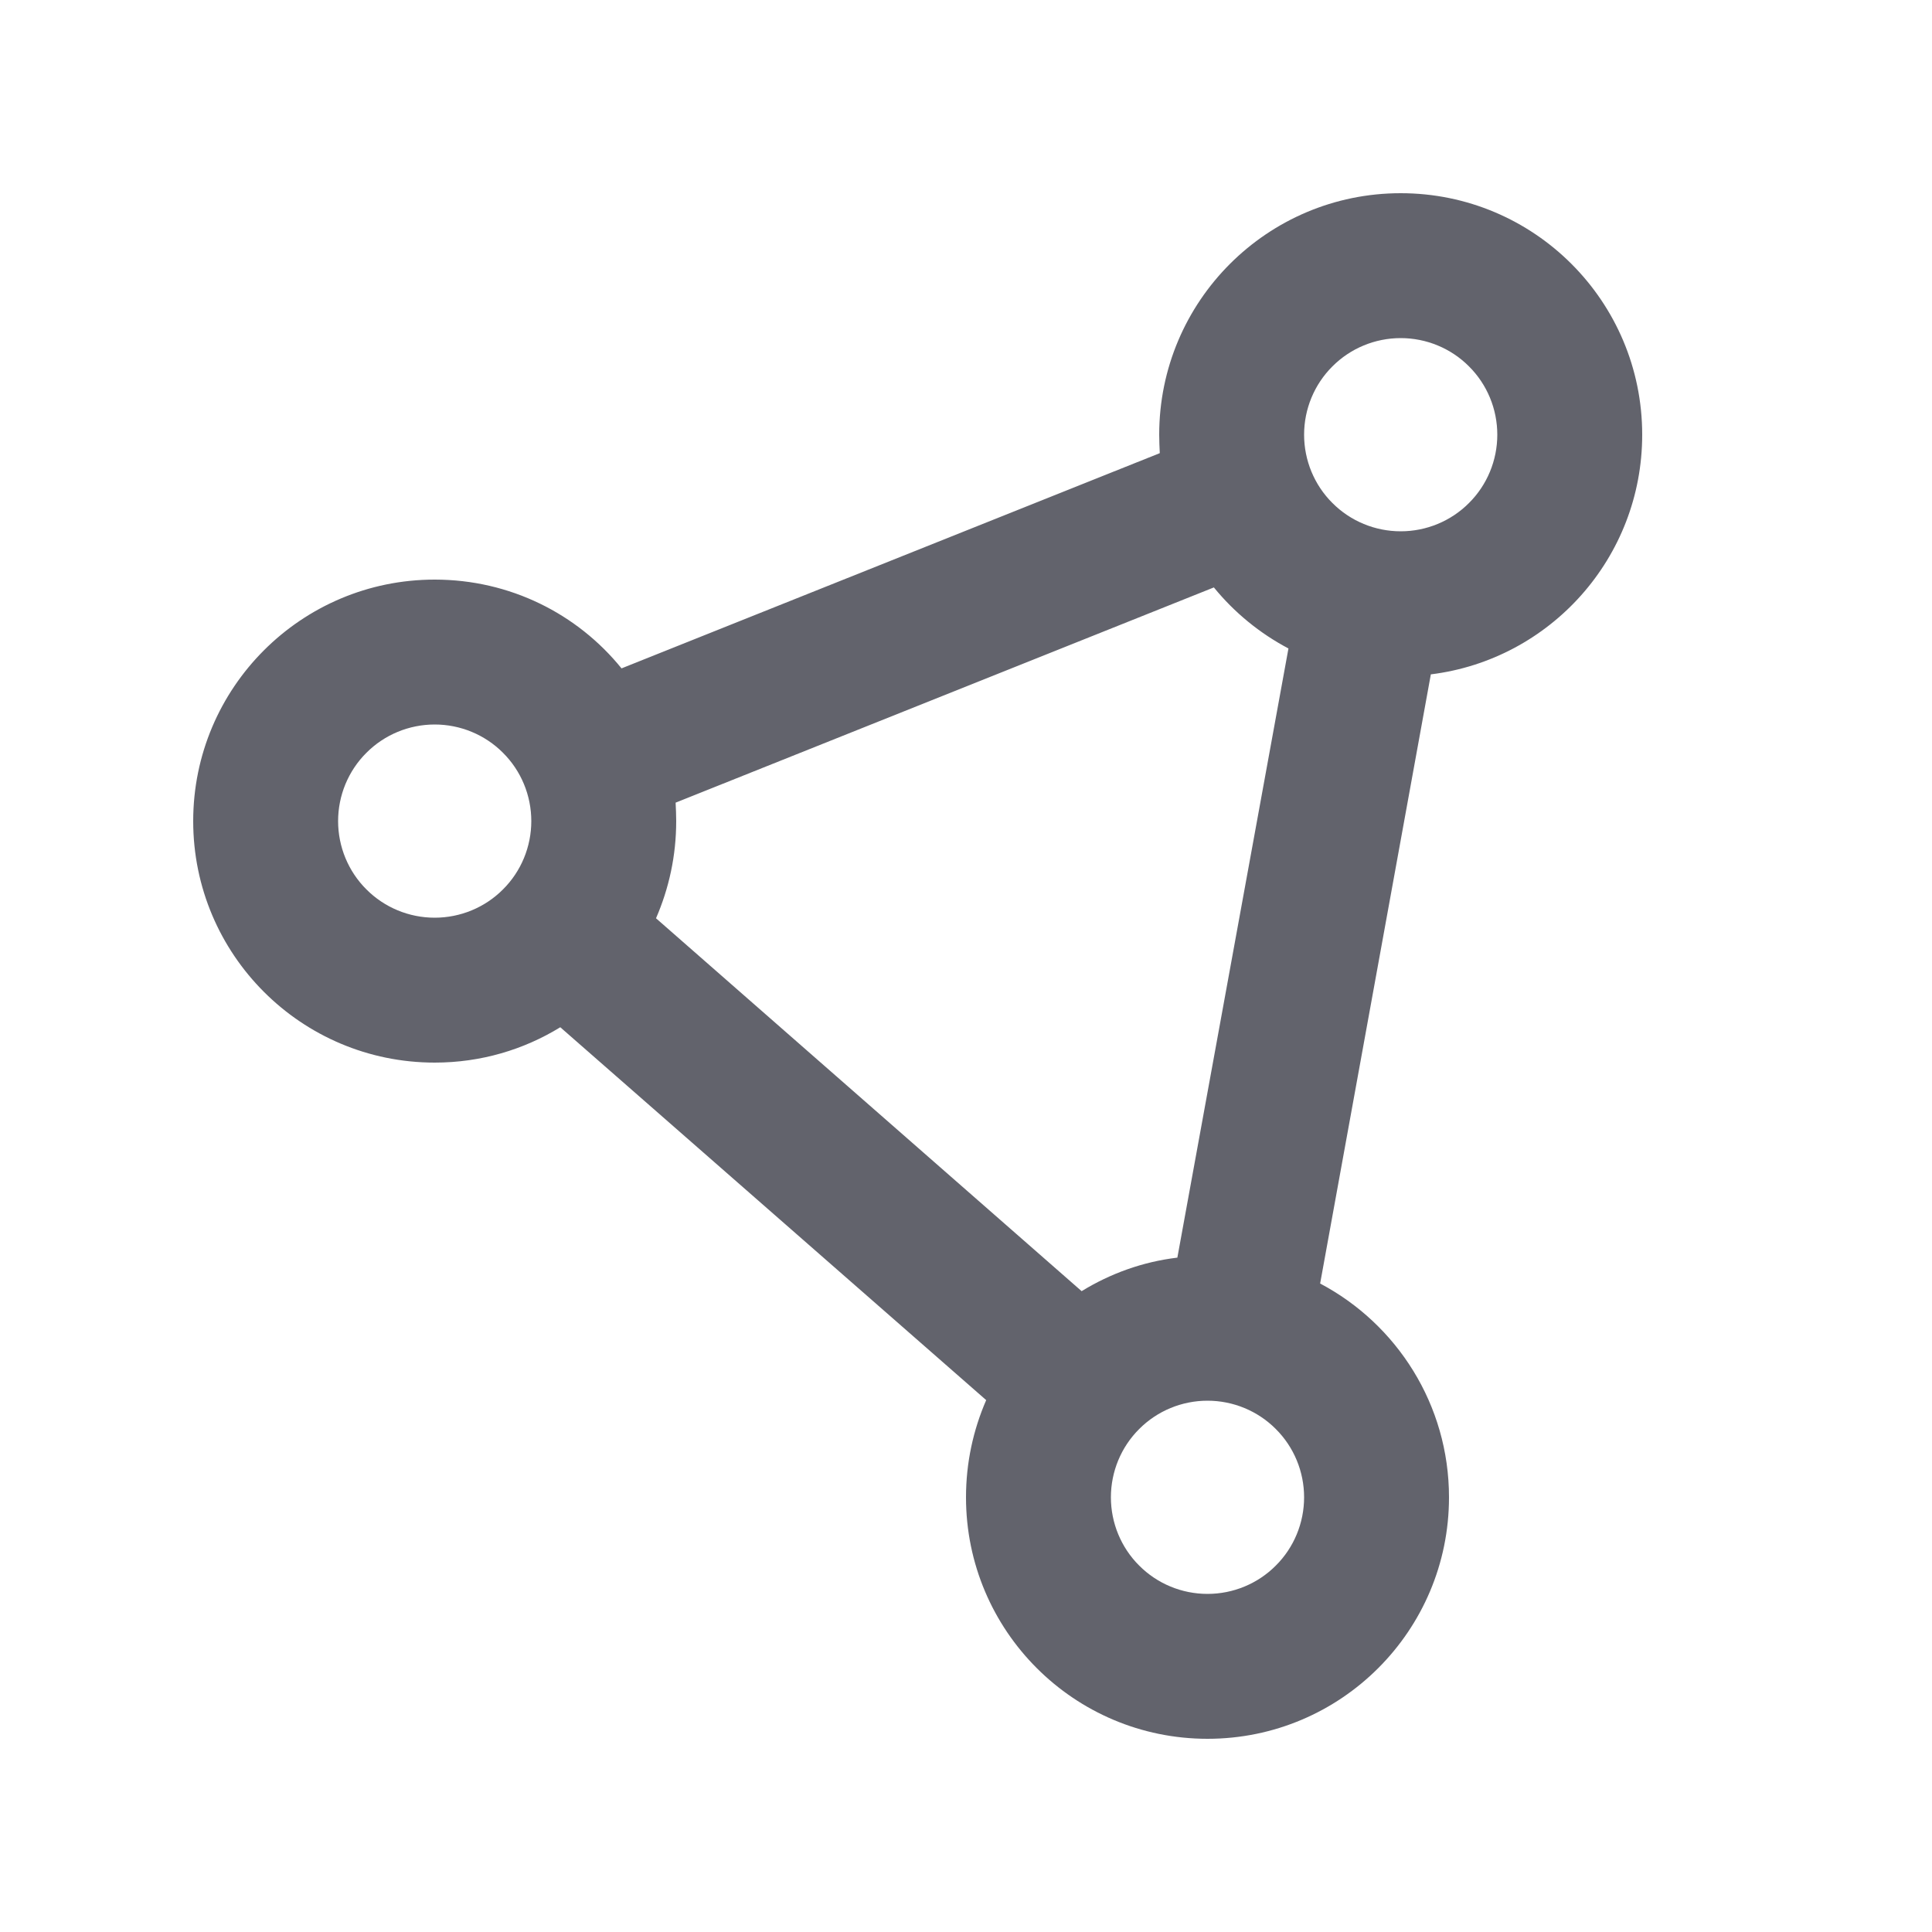 <svg width="20" height="20" viewBox="0 0 20 20" fill="none" xmlns="http://www.w3.org/2000/svg">
<path d="M13.5 4.5C13.5 4.235 13.605 3.98 13.793 3.793C13.98 3.605 14.235 3.5 14.5 3.5C14.765 3.5 15.02 3.605 15.207 3.793C15.395 3.98 15.5 4.235 15.5 4.5C15.5 4.765 15.395 5.02 15.207 5.207C15.02 5.395 14.765 5.5 14.5 5.5C14.235 5.5 13.98 5.395 13.793 5.207C13.605 5.02 13.5 4.765 13.5 4.5ZM12.566 6.081C12.778 6.341 13.041 6.556 13.338 6.713L12.188 13.019C11.828 13.062 11.494 13.184 11.197 13.366L6.791 9.506C6.925 9.197 7 8.859 7 8.5C7 8.438 6.997 8.372 6.994 8.309L12.566 6.081ZM14.812 6.981C16.047 6.828 17 5.775 17 4.5C17 3.119 15.881 2 14.5 2C13.119 2 12 3.119 12 4.5C12 4.562 12.003 4.628 12.006 4.691L6.434 6.919C5.978 6.356 5.281 6 4.5 6C3.119 6 2 7.119 2 8.5C2 9.881 3.119 11 4.5 11C4.978 11 5.422 10.866 5.8 10.634L10.209 14.494C10.075 14.803 10 15.141 10 15.5C10 16.881 11.119 18 12.5 18C13.881 18 15 16.881 15 15.5C15 14.541 14.459 13.706 13.666 13.287L14.812 6.981ZM11.5 15.5C11.5 15.235 11.605 14.98 11.793 14.793C11.98 14.605 12.235 14.5 12.5 14.5C12.765 14.5 13.02 14.605 13.207 14.793C13.395 14.98 13.5 15.235 13.5 15.5C13.5 15.765 13.395 16.02 13.207 16.207C13.02 16.395 12.765 16.5 12.5 16.5C12.235 16.5 11.98 16.395 11.793 16.207C11.605 16.02 11.5 15.765 11.5 15.5ZM4.5 7.5C4.765 7.5 5.02 7.605 5.207 7.793C5.395 7.98 5.5 8.235 5.5 8.5C5.5 8.765 5.395 9.02 5.207 9.207C5.02 9.395 4.765 9.5 4.5 9.5C4.235 9.5 3.98 9.395 3.793 9.207C3.605 9.02 3.5 8.765 3.5 8.5C3.5 8.235 3.605 7.98 3.793 7.793C3.98 7.605 4.235 7.5 4.5 7.5Z" fill="#62636C"/>
</svg>
